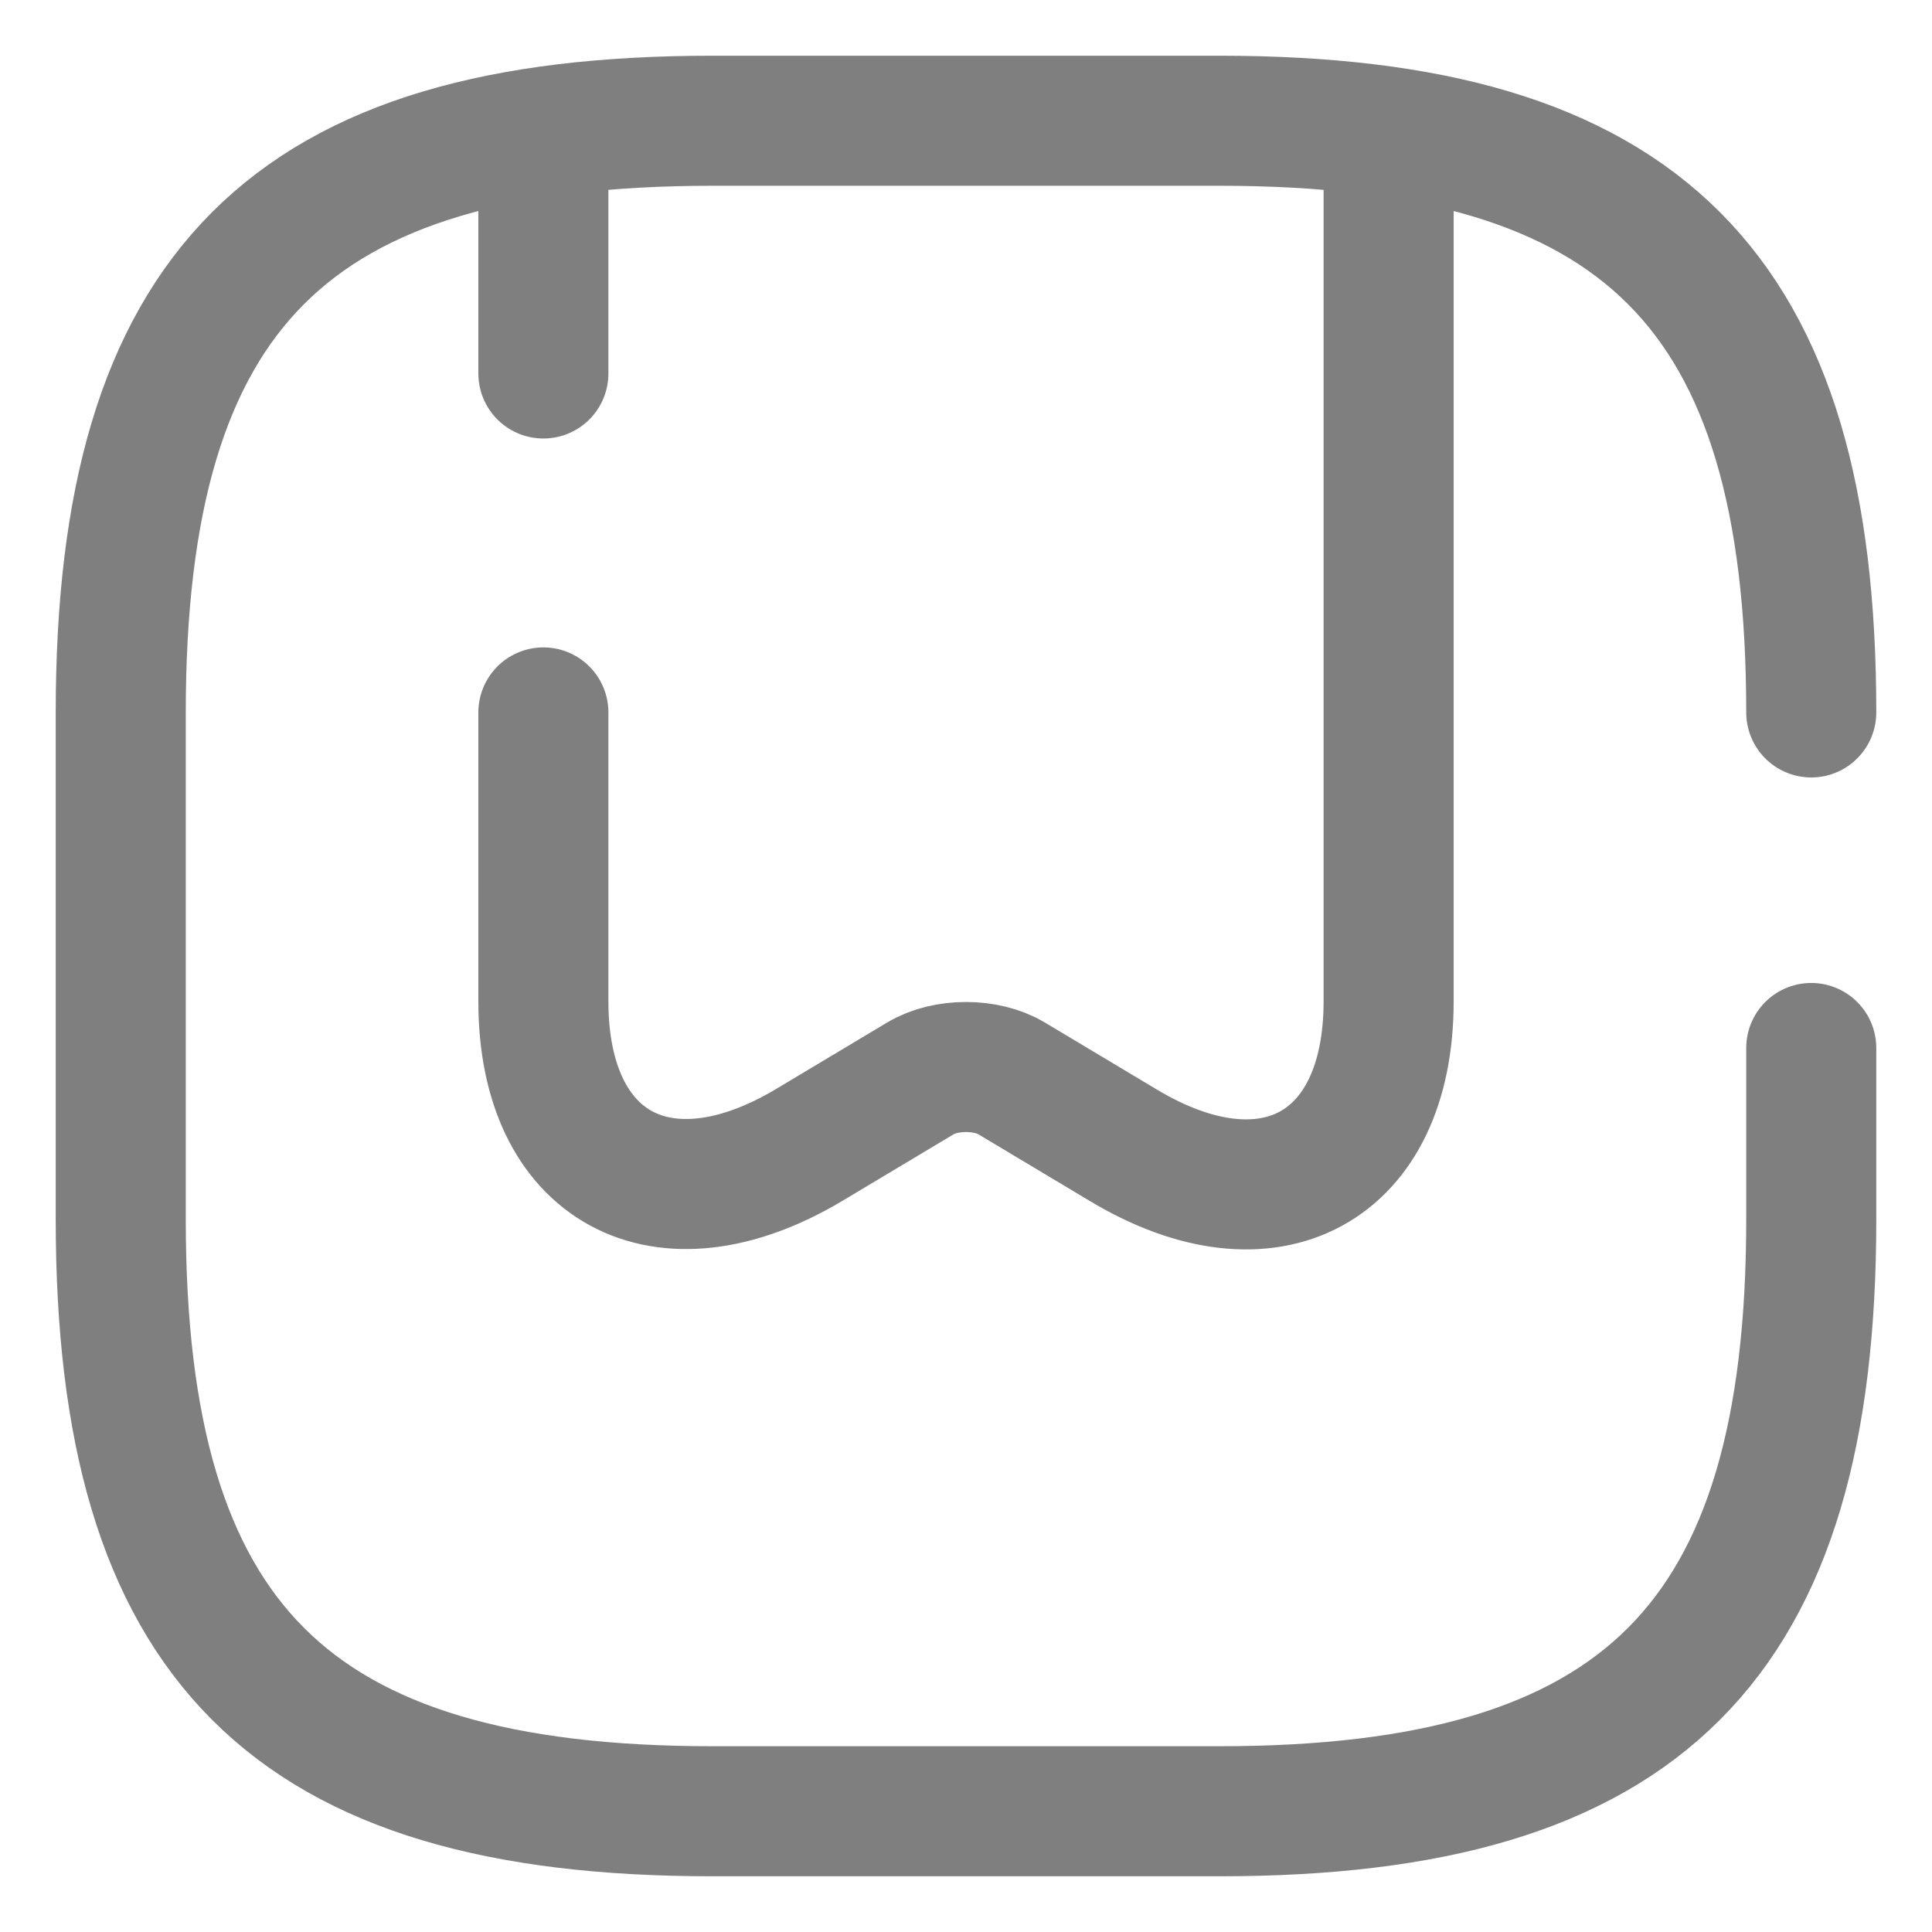 <svg width="16" height="16" viewBox="0 0 16 16" fill="none" xmlns="http://www.w3.org/2000/svg">
<path d="M15 5.9C15 2.4 13.6 1 10.1 1H5.9C2.4 1 1 2.4 1 5.9V10.1C1 13.6 2.4 15 5.9 15H10.1C13.6 15 15 13.6 15 10.1V8.679M4.5 3.093V1.308M11.5 1.308V8.294C11.5 9.673 10.513 10.212 9.302 9.484L8.378 8.931C8.168 8.805 7.832 8.805 7.622 8.931L6.698 9.484C5.487 10.205 4.5 9.673 4.5 8.294V5.9" stroke="black" stroke-opacity="0.5" stroke-width="1.077" stroke-linecap="round" stroke-linejoin="round"/>
</svg>
